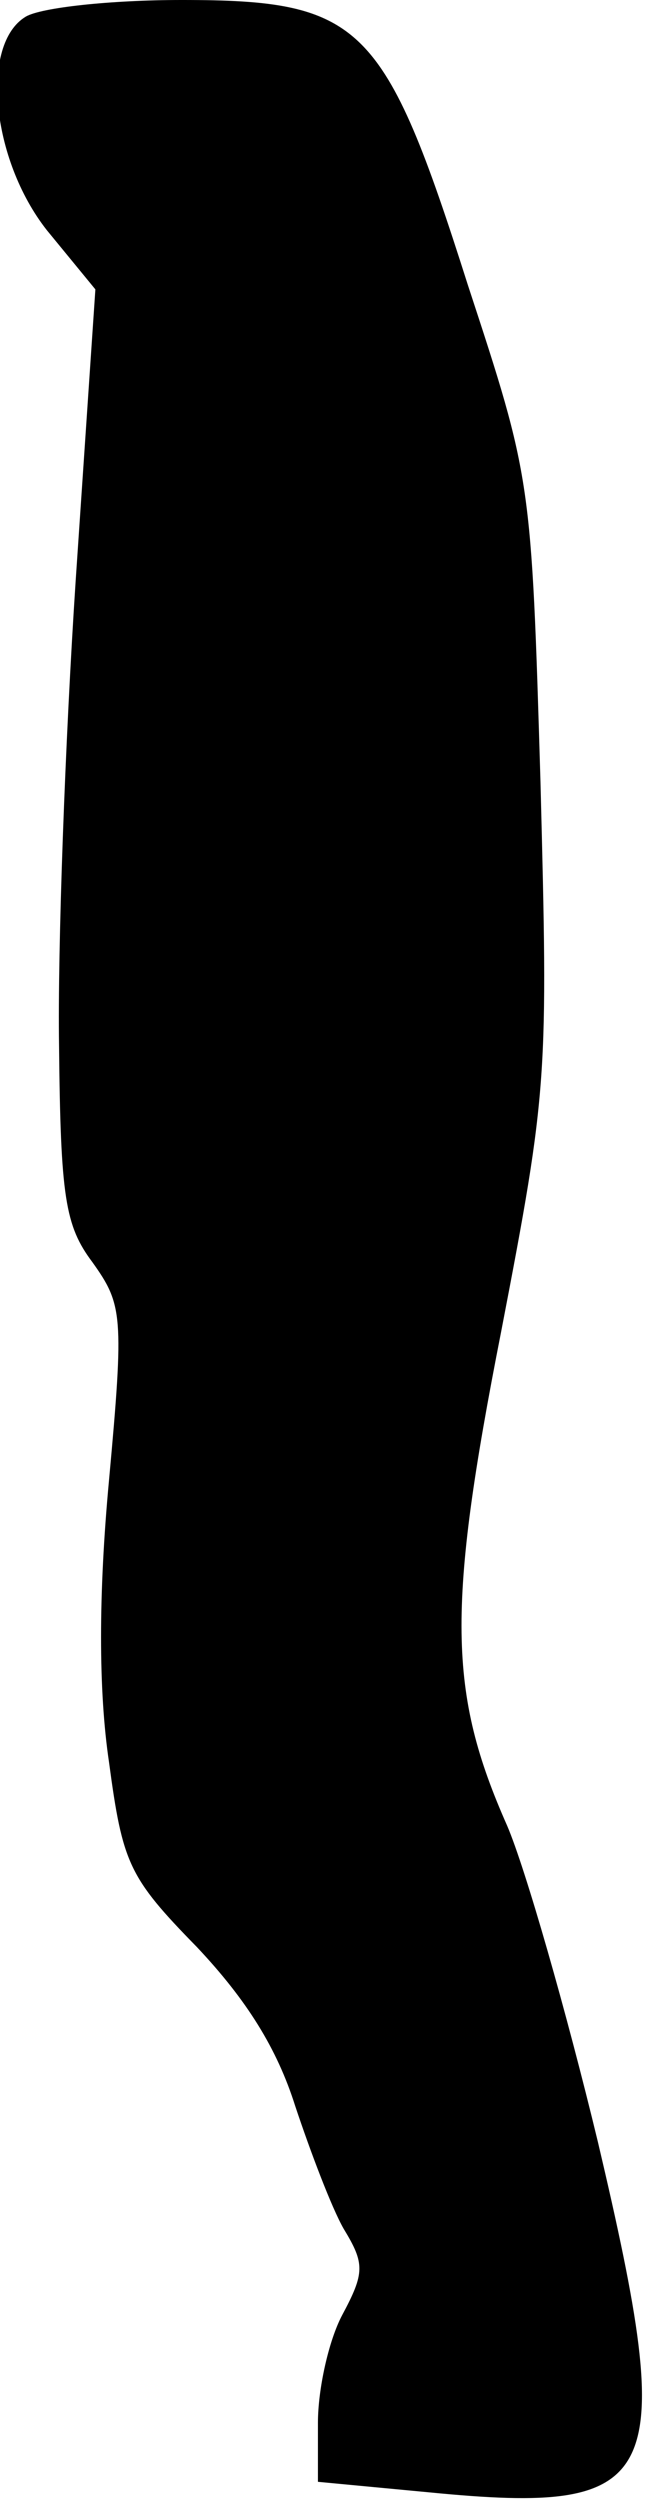 <?xml version="1.0" standalone="no"?>
<!DOCTYPE svg PUBLIC "-//W3C//DTD SVG 20010904//EN"
 "http://www.w3.org/TR/2001/REC-SVG-20010904/DTD/svg10.dtd">
<svg version="1.0" xmlns="http://www.w3.org/2000/svg"
 width="43pt" height="165pt" viewBox="0 0 43 165"
 preserveAspectRatio="xMidYMid meet">
<g transform="translate(0,165) scale(0.1,-0.1)"
fill="#000000" stroke="none">
<path fill="#000000" stroke="none" d="M17 1639 c-30 -18 -23 -94 14 -141 l32
-39 -13 -192 c-7 -106 -12 -244 -11 -307 1 -100 4 -119 22 -143 20 -28 21 -35
11 -144 -7 -75 -7 -139 0 -186 9 -67 13 -76 58 -122 33 -35 53 -67 65 -105 10
-30 24 -67 32 -81 14 -23 14 -29 -1 -57 -9 -17 -16 -49 -16 -71 l0 -39 74 -7
c154 -15 164 6 111 231 -21 87 -48 181 -60 209 -39 88 -40 143 -4 326 31 161
31 168 26 363 -6 200 -6 200 -48 328 -55 173 -70 188 -189 188 -47 0 -93 -5
-103 -11z"/>
</g>
</svg>
